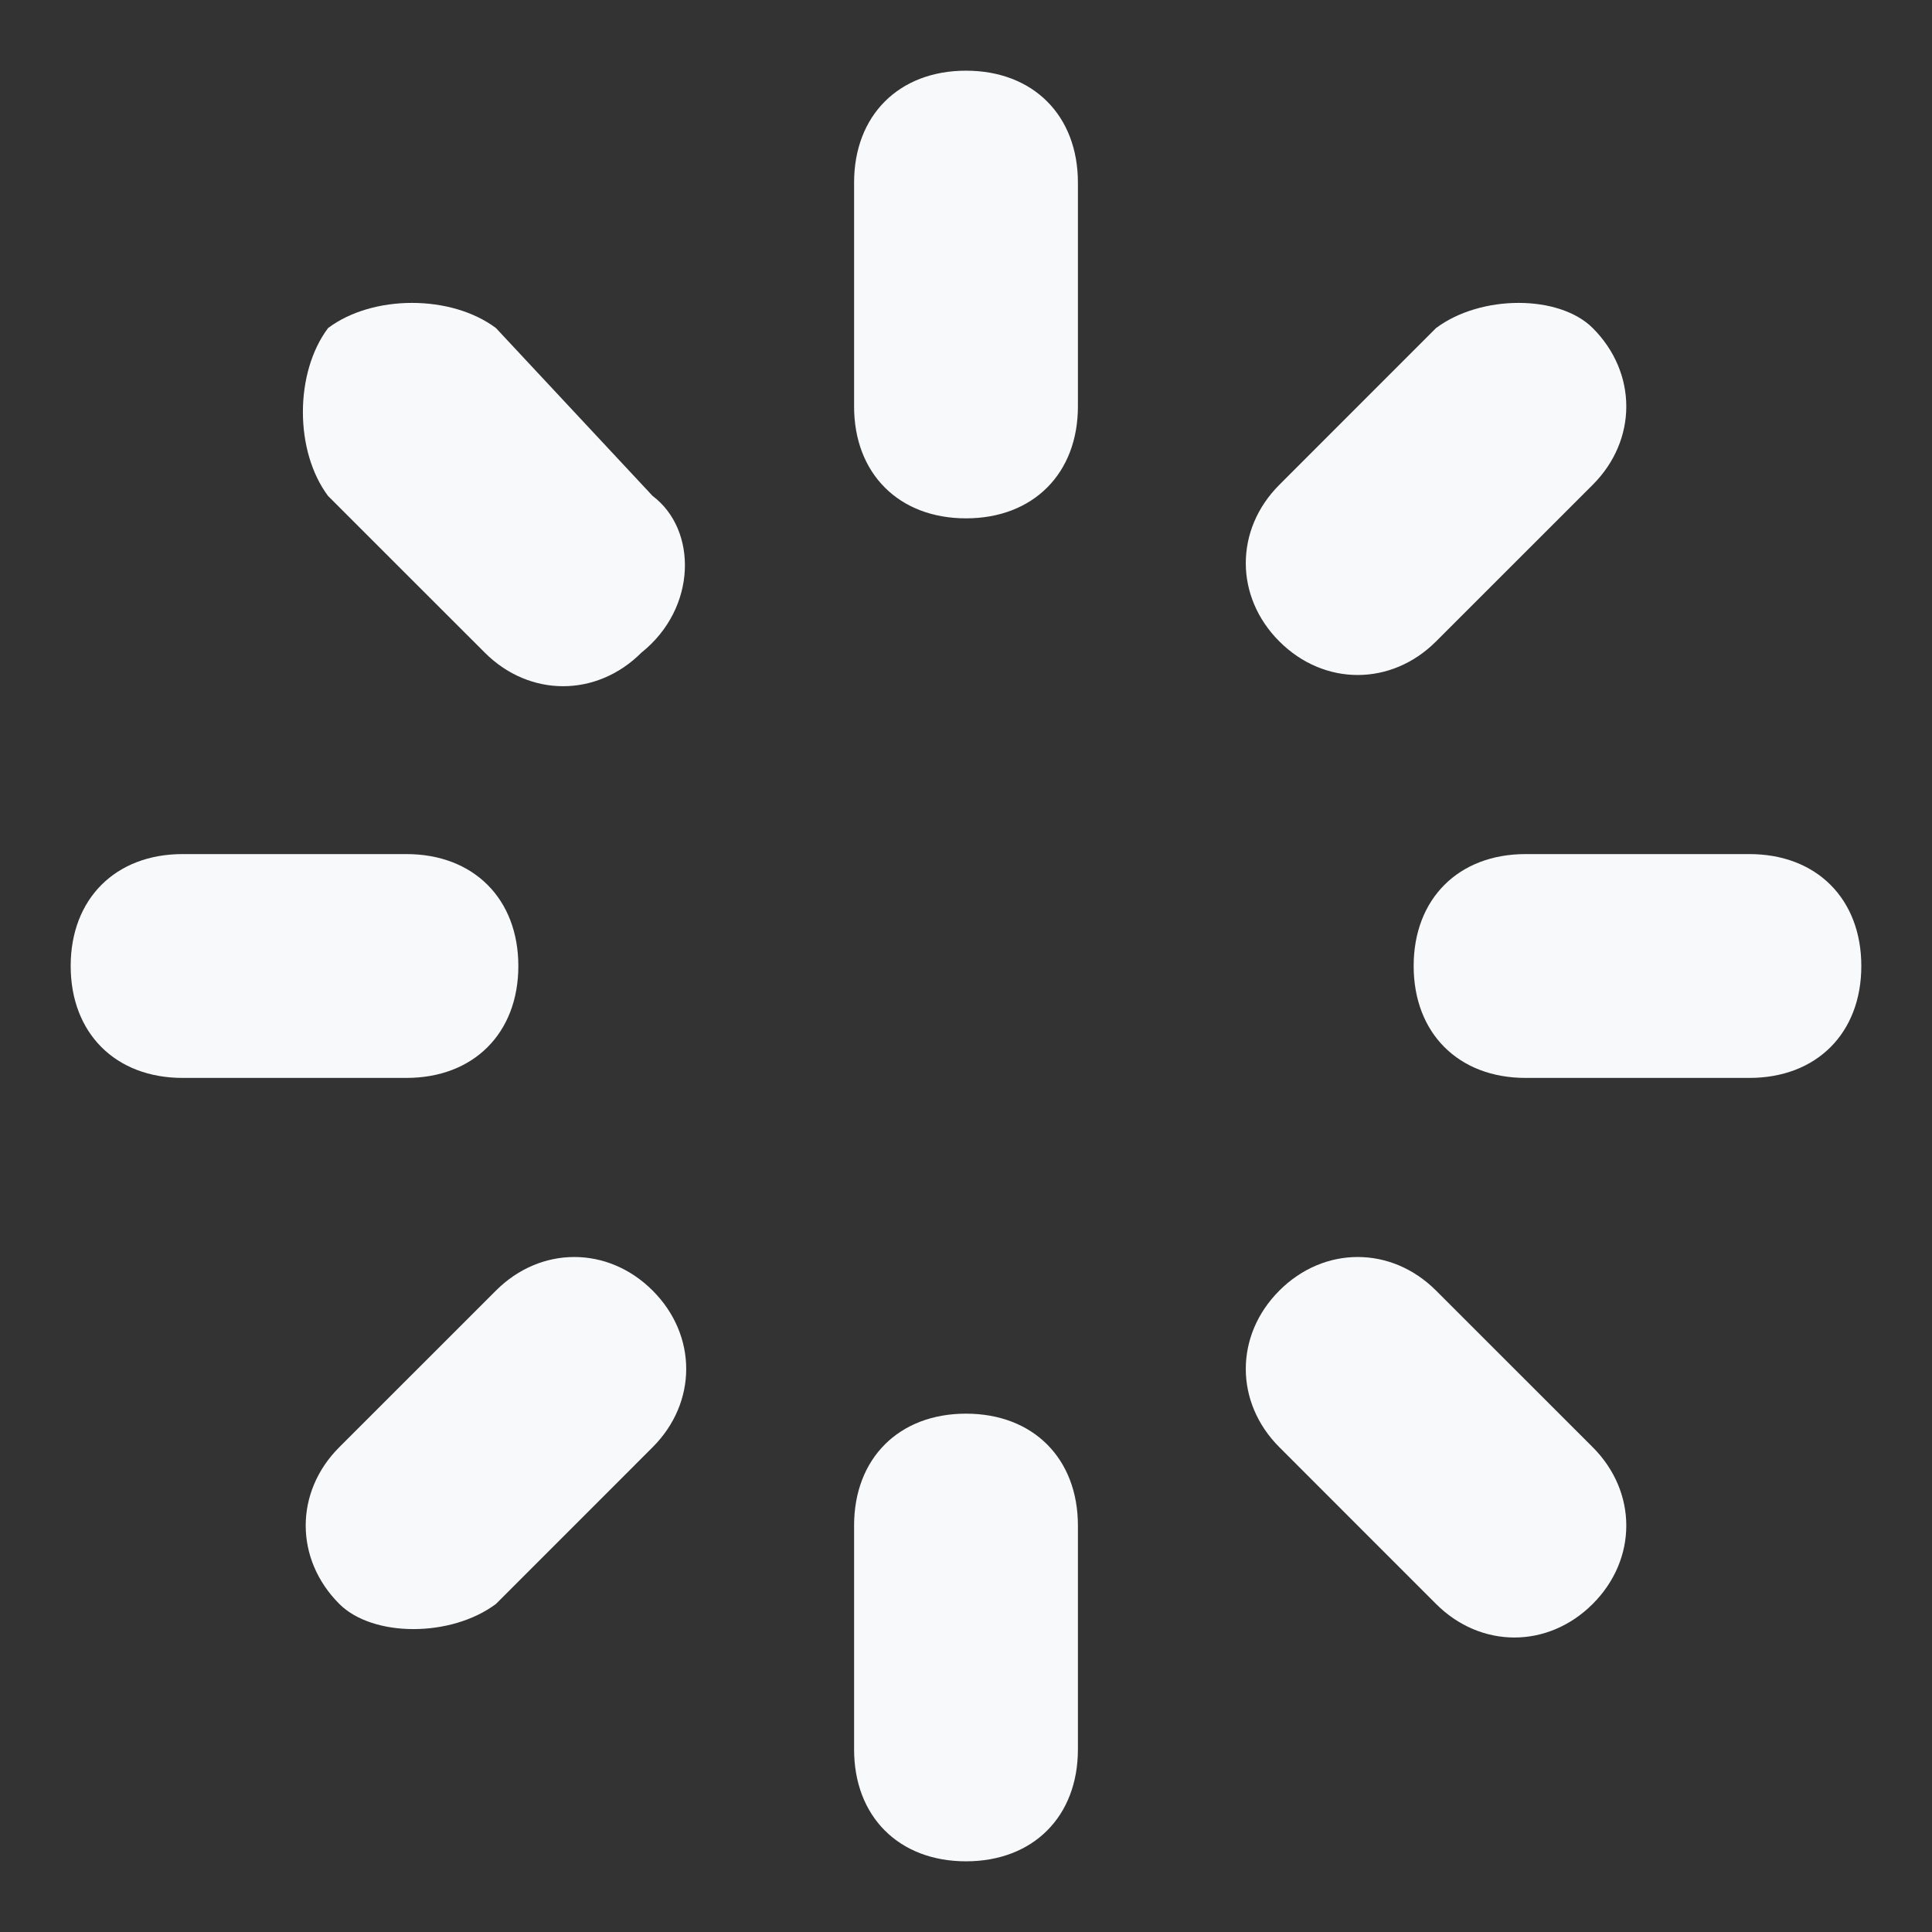<svg width="41" height="41" viewBox="0 0 41 41" fill="none" xmlns="http://www.w3.org/2000/svg">
<rect x="0" y="0" width="41" height="41" fill="#333333" stroke="none"/>
<g id="Frame">
<g id="Group">
<path id="Vector" d="M22.875 3.875C22.875 2.45 21.925 1.5 20.5 1.5C19.075 1.5 18.125 2.45 18.125 3.875V8.625C18.125 10.05 19.075 11 20.5 11C21.925 11 22.875 10.05 22.875 8.625V3.875ZM20.5 30C19.075 30 18.125 30.95 18.125 32.375V37.125C18.125 38.55 19.075 39.5 20.5 39.5C21.925 39.5 22.875 38.55 22.875 37.125V32.376C22.875 30.95 21.925 30 20.5 30ZM13.85 10.525L10.525 6.962C9.575 6.25 7.912 6.25 6.962 6.962C6.25 7.912 6.25 9.575 6.962 10.525L10.288 13.85C11.238 14.8 12.662 14.8 13.612 13.85C14.8 12.9 14.8 11.238 13.85 10.525ZM30.475 34.038C31.425 34.988 32.85 34.988 33.8 34.038C34.75 33.088 34.75 31.662 33.8 30.712L30.475 27.388C29.525 26.438 28.1 26.438 27.15 27.388C26.2 28.338 26.2 29.762 27.15 30.712L30.475 34.038ZM1.5 20.5C1.5 21.925 2.45 22.875 3.875 22.875H8.625C10.05 22.875 11 21.925 11 20.5C11 19.075 10.05 18.125 8.625 18.125H3.875C2.45 18.125 1.5 19.075 1.5 20.5ZM39.5 20.5C39.5 19.075 38.55 18.125 37.125 18.125H32.376C30.95 18.125 30 19.075 30 20.5C30 21.925 30.95 22.875 32.376 22.875H37.125C38.55 22.875 39.5 21.925 39.5 20.5ZM10.525 34.038L13.85 30.712C14.8 29.762 14.8 28.338 13.85 27.388C12.9 26.438 11.475 26.438 10.525 27.388L7.2 30.712C6.25 31.662 6.25 33.087 7.2 34.037C7.912 34.75 9.575 34.75 10.525 34.038ZM30.475 6.962L27.15 10.288C26.2 11.238 26.2 12.662 27.15 13.612C28.1 14.562 29.525 14.562 30.475 13.612L33.8 10.288C34.75 9.338 34.75 7.912 33.8 6.962C33.088 6.25 31.425 6.25 30.475 6.962H30.475Z" fill="#F8F9FA"/>
</g>
</g>
</svg>
